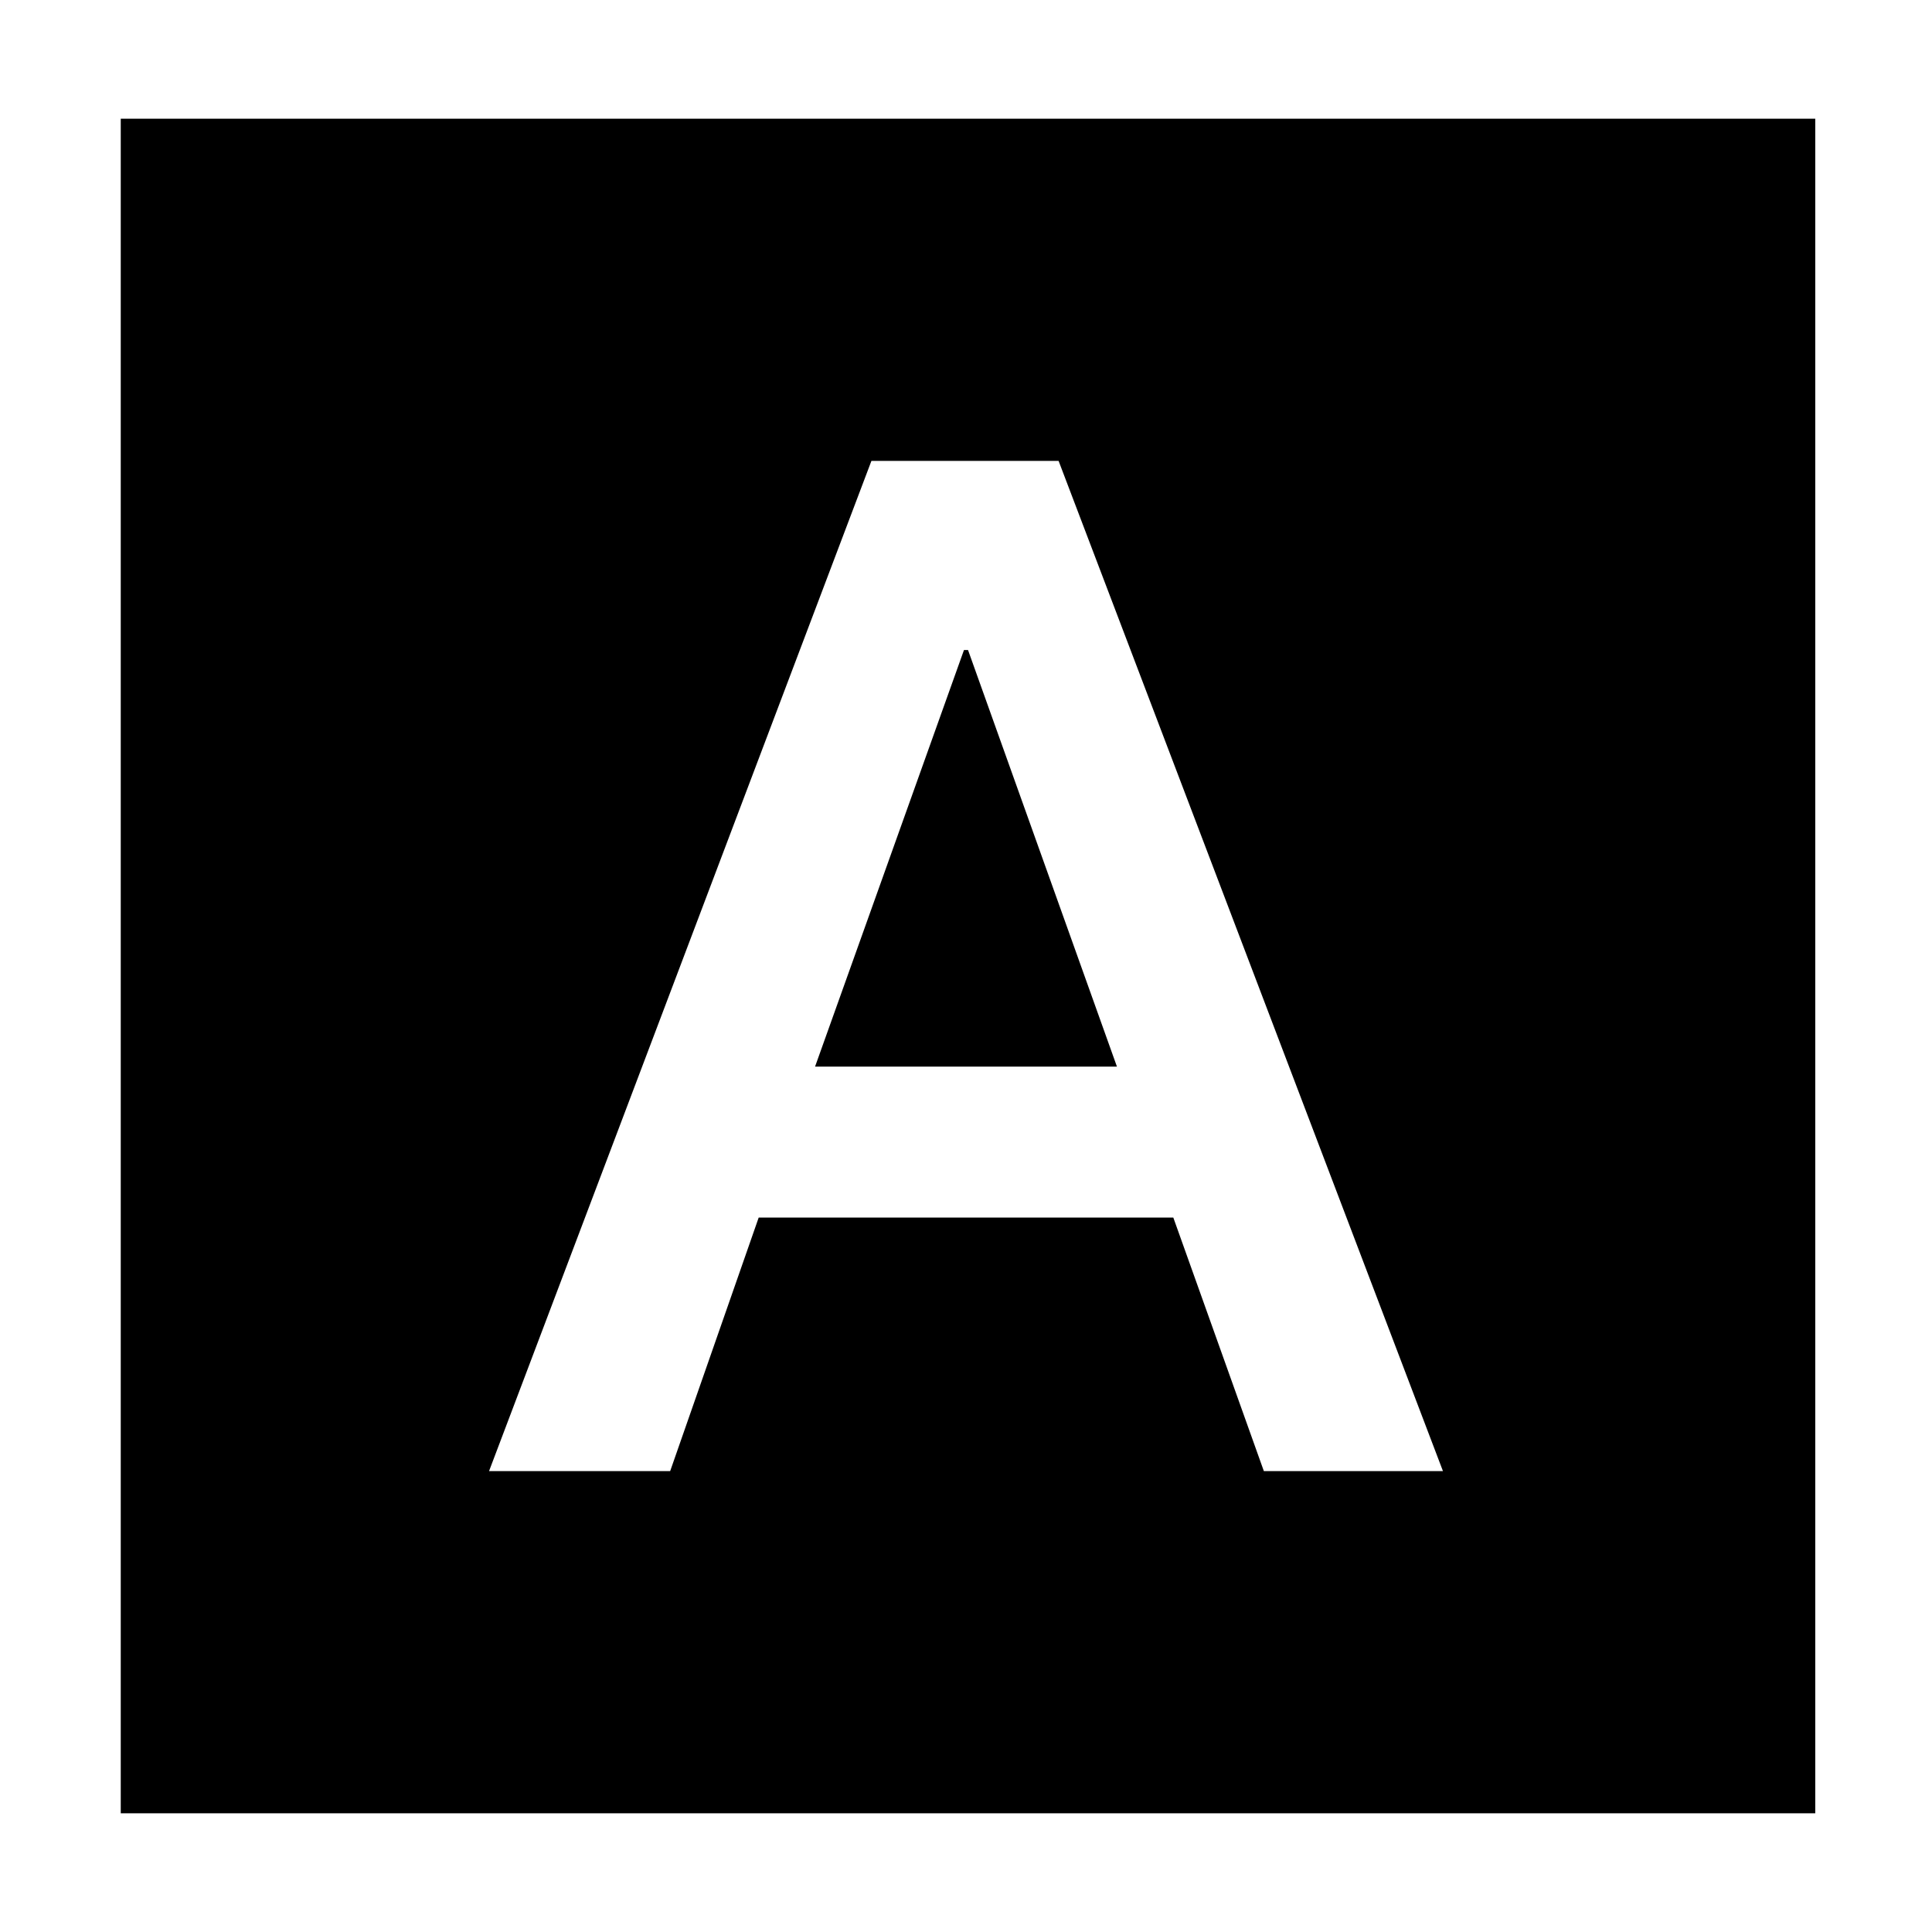 <svg xmlns="http://www.w3.org/2000/svg" height="40" width="40"><path d="M10.125 30.458h3.75l1.833-5.25h8.584l1.875 5.25h3.708L21.917 9.542h-3.875Zm6.75-8.375 3.083-8.625h.084l3.083 8.625ZM2.5 37.542V2.458h35.083v35.084Z"/></svg>